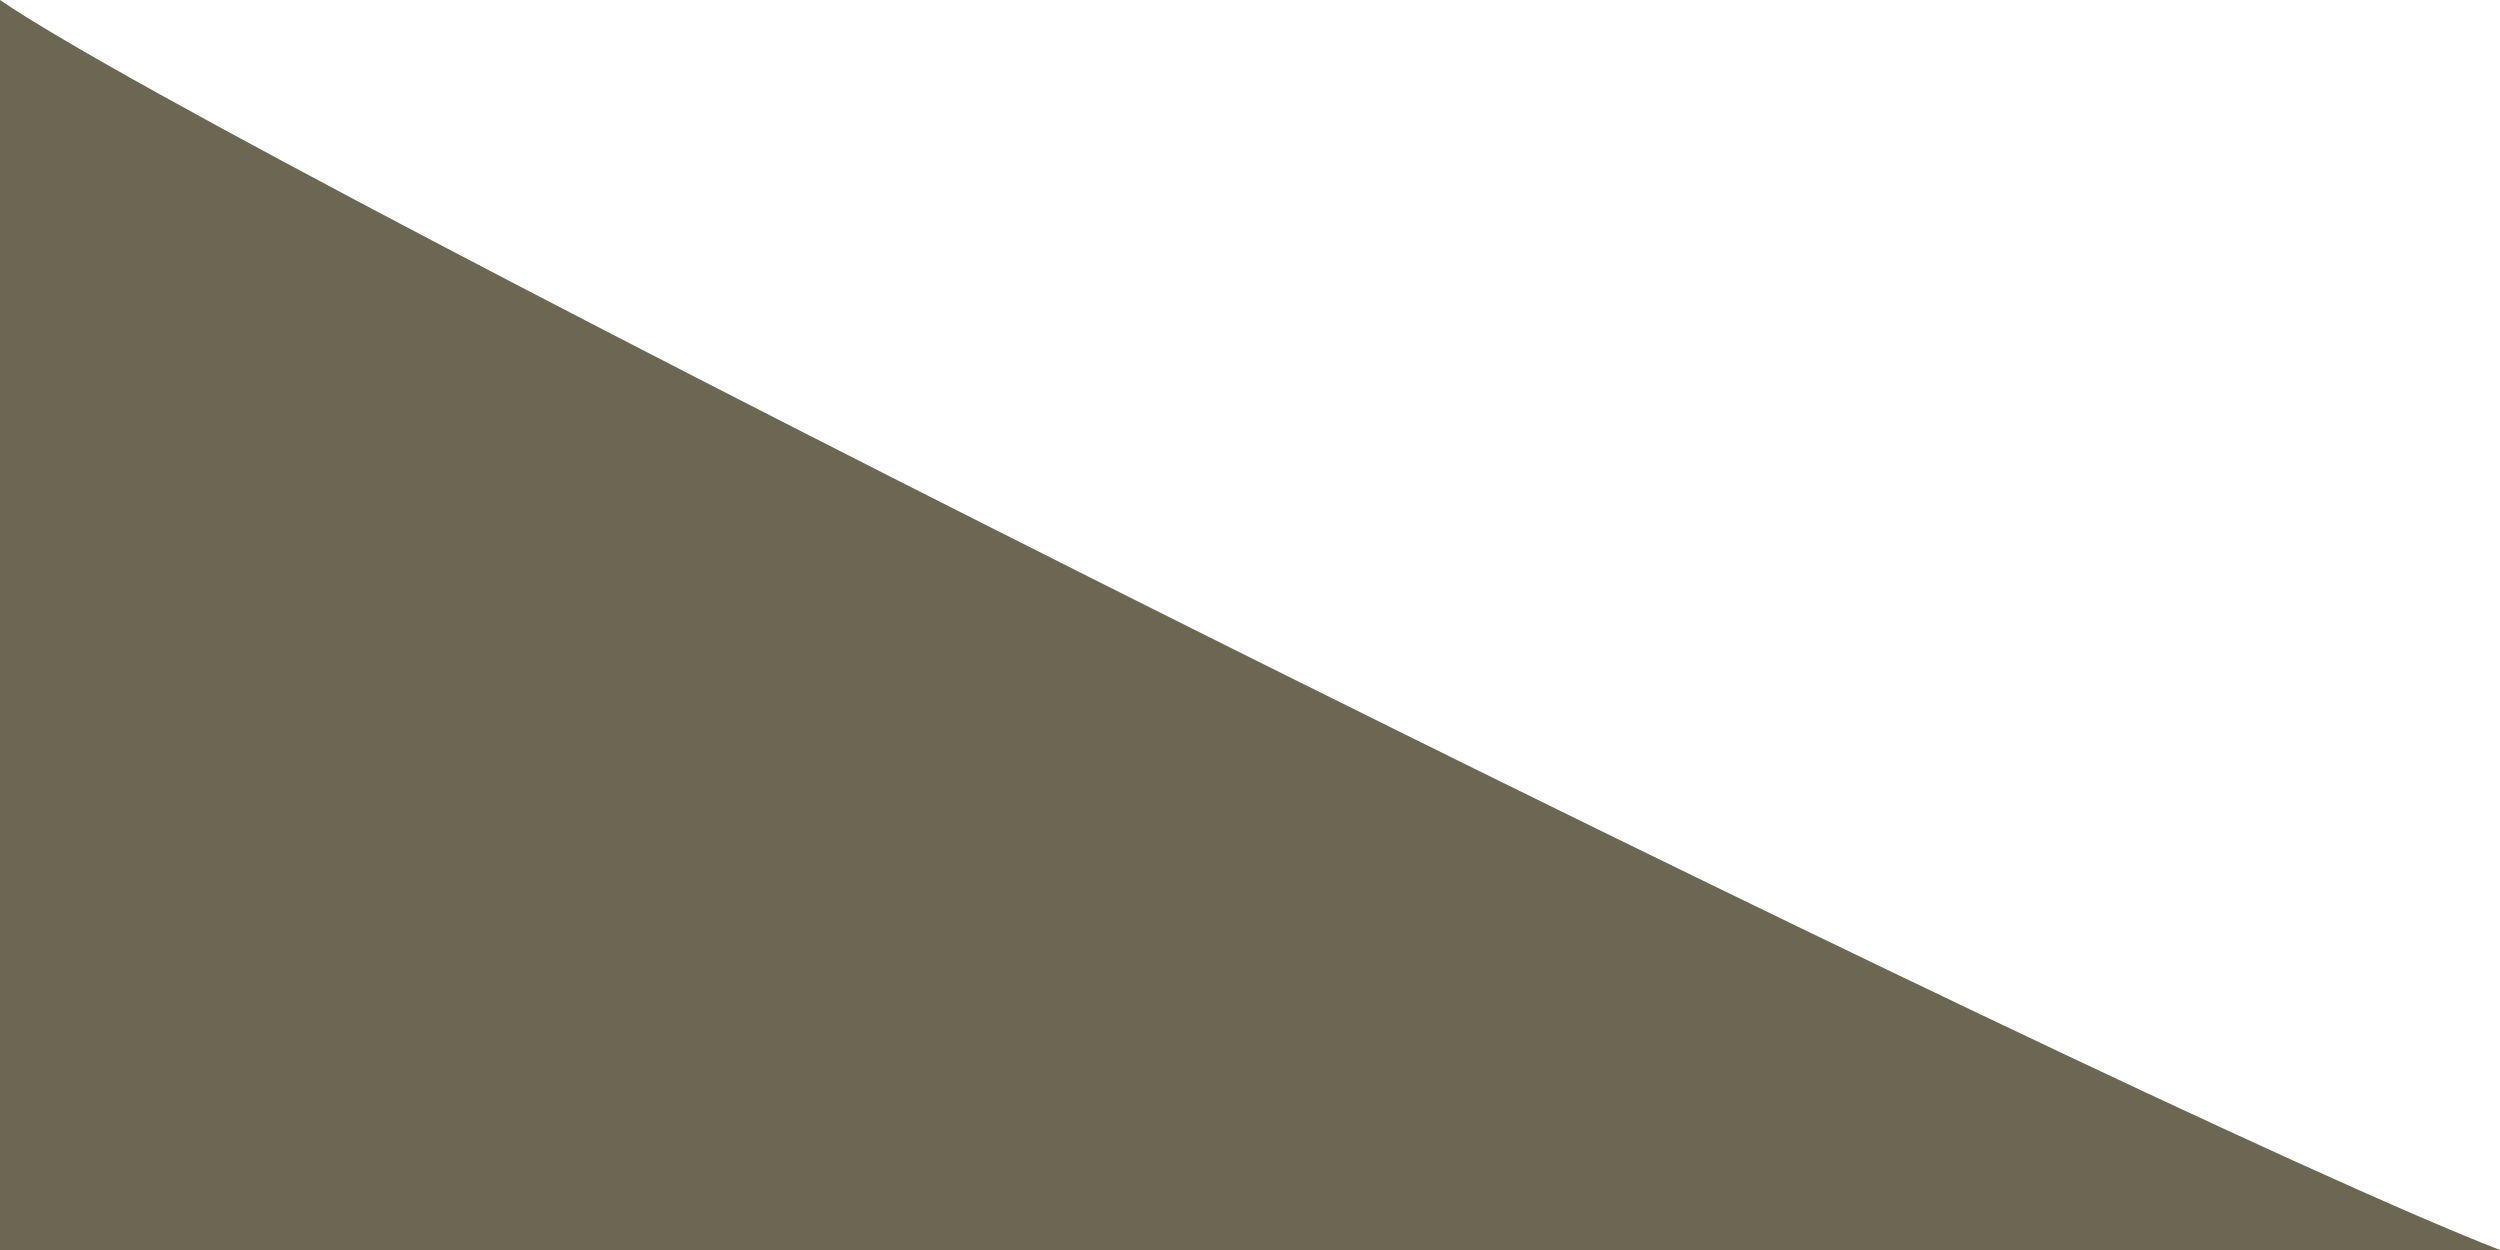 <?xml version="1.0" encoding="UTF-8" standalone="no"?>
<!-- Created with Inkscape (http://www.inkscape.org/) -->

<svg
   xmlns:dc="http://purl.org/dc/elements/1.1/"
   xmlns:cc="http://creativecommons.org/ns#"
   xmlns:rdf="http://www.w3.org/1999/02/22-rdf-syntax-ns#"
   xmlns:svg="http://www.w3.org/2000/svg"
   xmlns="http://www.w3.org/2000/svg"
   xmlns:sodipodi="http://sodipodi.sourceforge.net/DTD/sodipodi-0.dtd"
   xmlns:inkscape="http://www.inkscape.org/namespaces/inkscape"
   width="240"
   height="120"
   id="svg4223"
   version="1.1"
   inkscape:version="0.48.4 r9939"
   sodipodi:docname="uphillGentle.svg">
  <defs
     id="defs4225" />
  <sodipodi:namedview
     id="base"
     pagecolor="#ffffff"
     bordercolor="#666666"
     borderopacity="1.0"
     inkscape:pageopacity="0.0"
     inkscape:pageshadow="2"
     inkscape:zoom="0.98994949"
     inkscape:cx="-33.800533"
     inkscape:cy="180.18461"
     inkscape:document-units="px"
     inkscape:current-layer="layer1"
     showgrid="false"
     fit-margin-top="0"
     fit-margin-left="0"
     fit-margin-right="0"
     fit-margin-bottom="0"
     inkscape:window-width="1366"
     inkscape:window-height="705"
     inkscape:window-x="-8"
     inkscape:window-y="-8"
     inkscape:window-maximized="1" />
  <g
     inkscape:label="Layer 1"
     inkscape:groupmode="layer"
     id="layer1"
     transform="translate(-576.099,-384.561)">
    <path
       sodipodi:nodetypes="cccc"
       inkscape:connector-curvature="0"
       id="path2983"
       d="m 576.099,384.561 0,120 240,0 c -37.051,-14.431 -217.222,-104.375 -240,-120 z"
       style="fill:#6c6753;fill-opacity:1;fill-rule:evenodd;stroke:none"
       inkscape:export-filename="C:\Users\Mira\Documents\GameJam\packageloss\Graphics\ground\downhillGentle.png"
       inkscape:export-xdpi="90"
       inkscape:export-ydpi="90" />
  </g>
</svg>
